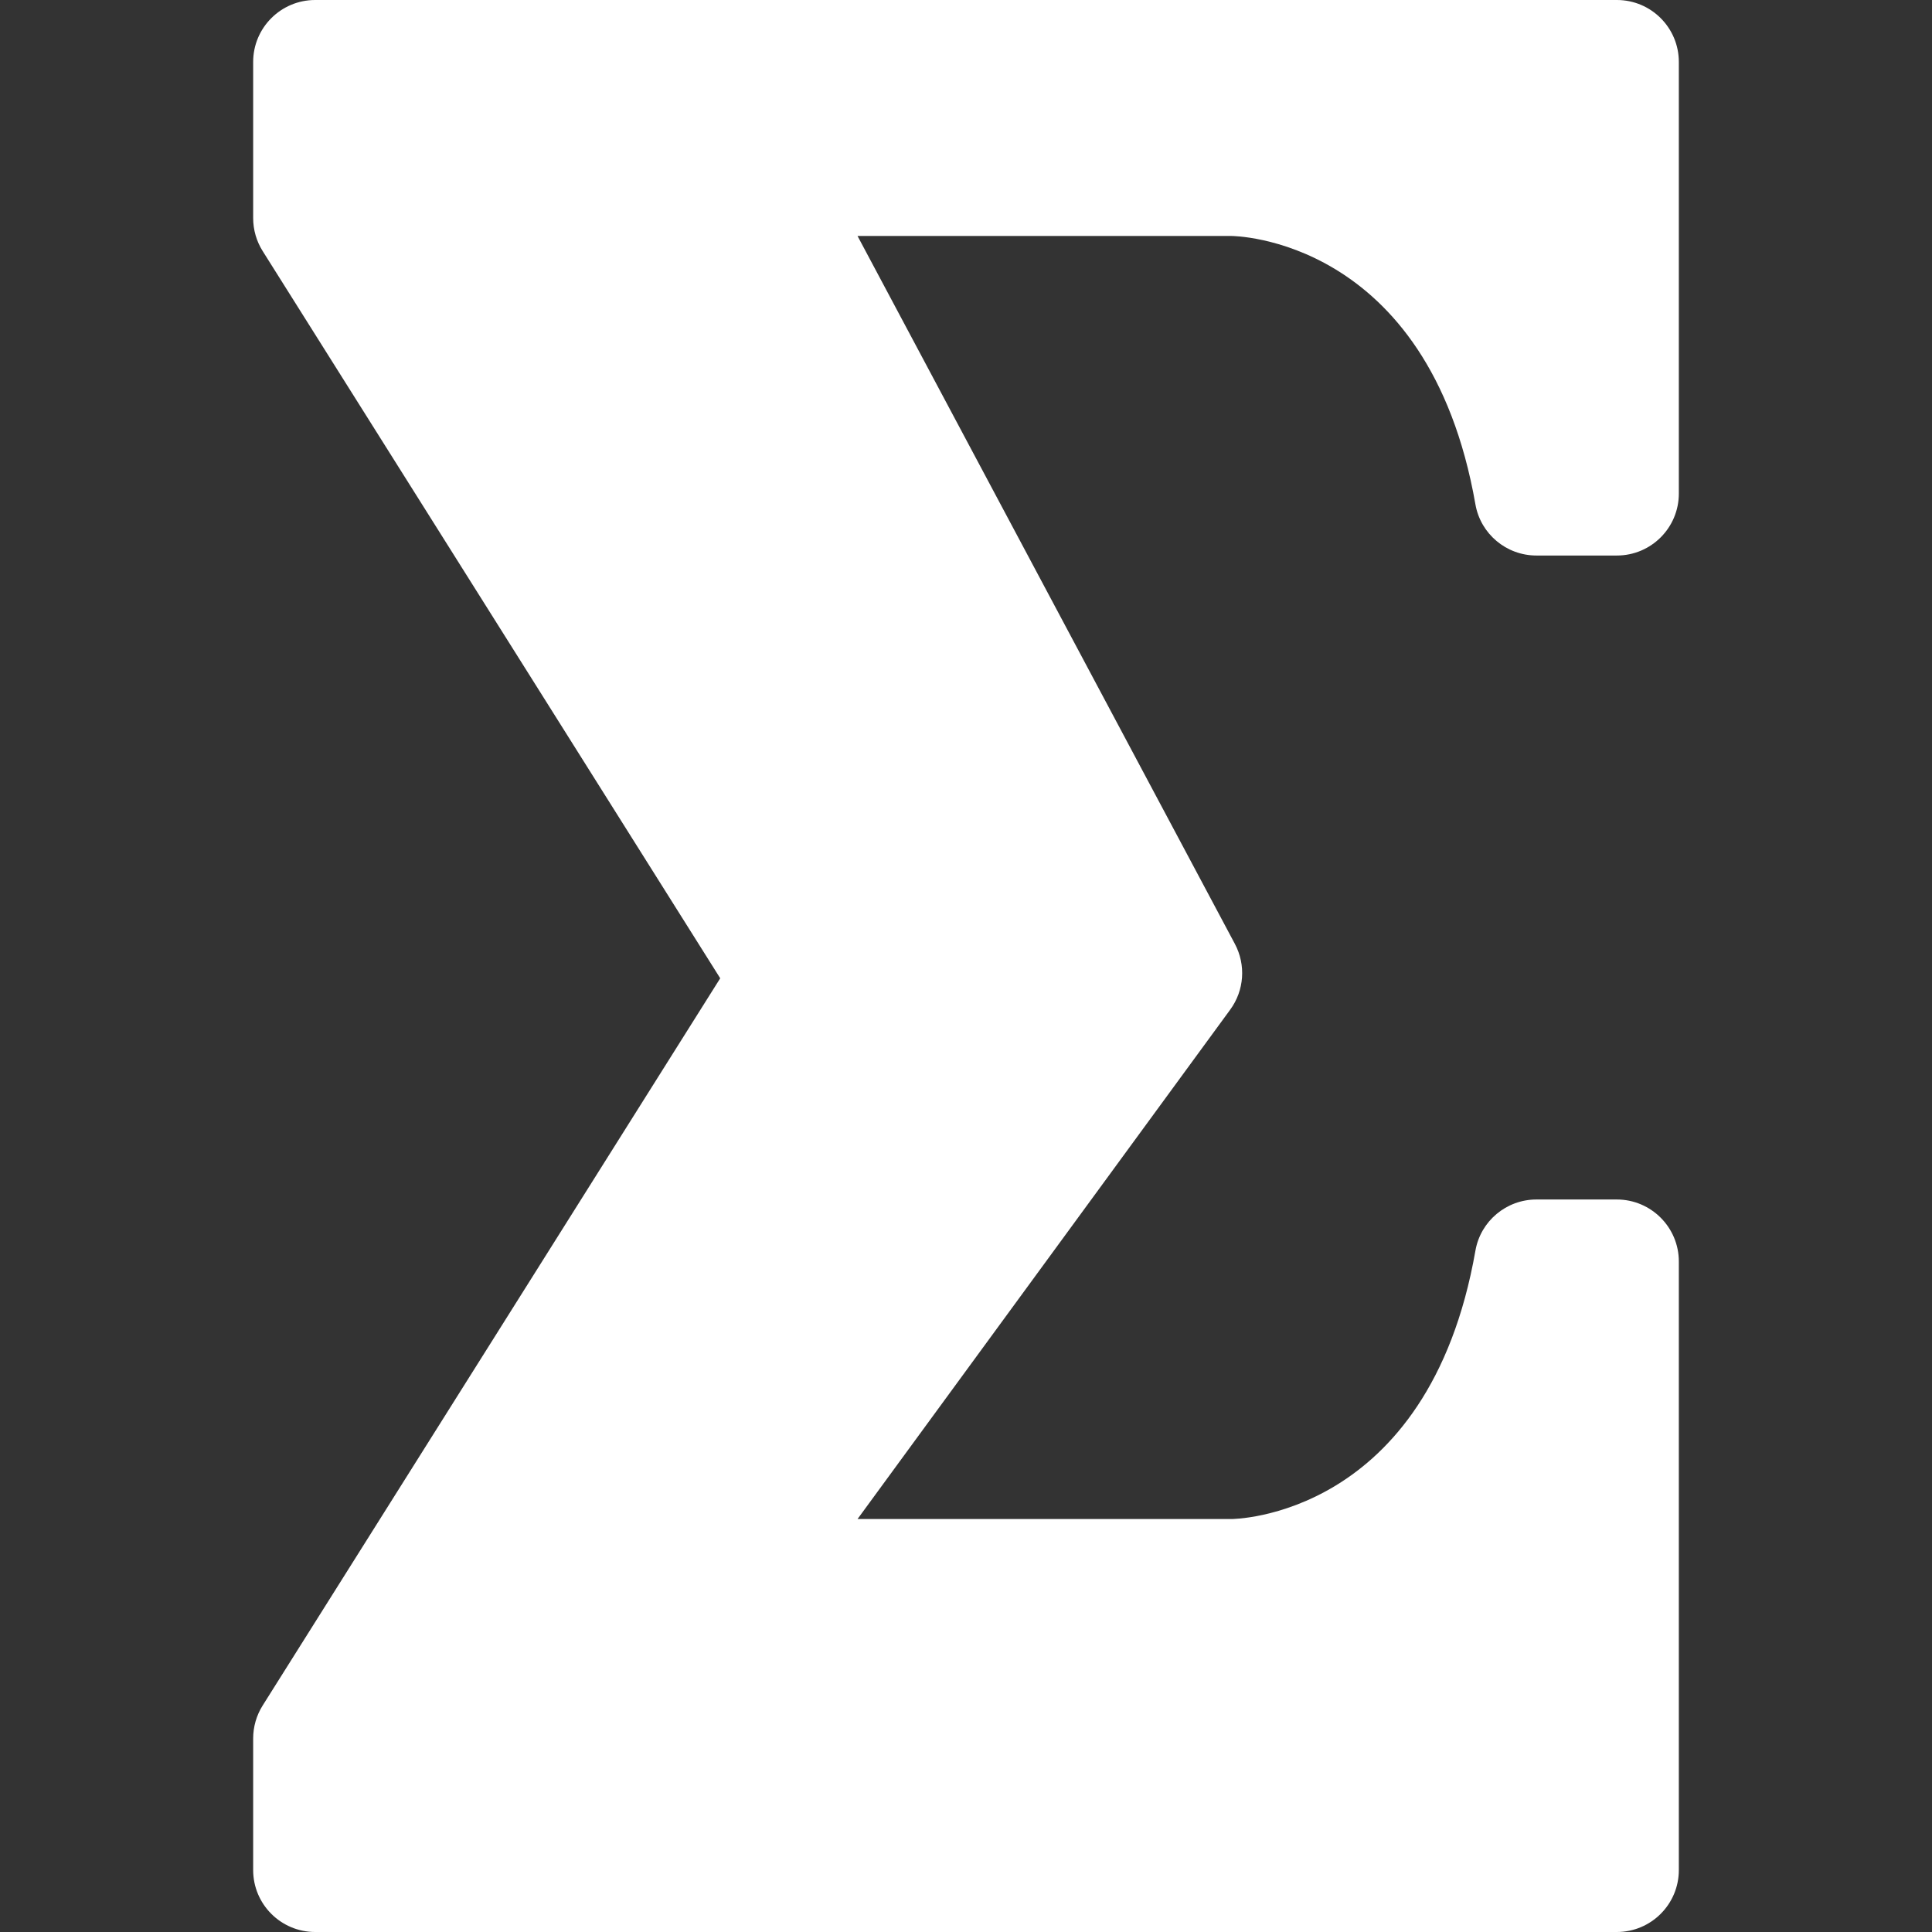<svg width="28" height="28" viewBox="0 0 28 28" fill="none" xmlns="http://www.w3.org/2000/svg">
<rect x="0" y="0" width="28" height="28" fill="#333333" stroke="none"/>
<path d="M21.383 7.31C21.458 7.739 21.832 8.051 22.267 8.051H23.433C23.929 8.051 24.331 7.649 24.331 7.153V0.898C24.331 0.402 23.929 0 23.433 0H4.568C4.071 0 3.669 0.402 3.669 0.898V3.161C3.669 3.33 3.717 3.496 3.807 3.639L7.237 9.09L10.438 14.178L7.237 19.266L3.807 24.717C3.717 24.86 3.669 25.026 3.669 25.195V27.102C3.669 27.598 4.071 28 4.568 28H23.432C23.929 28 24.331 27.598 24.331 27.102V18.283C24.331 17.787 23.928 17.384 23.432 17.384H22.267C21.832 17.384 21.458 17.696 21.383 18.125C20.702 22.015 17.847 22.015 17.847 22.015H12.428L17.829 14.633C18.033 14.355 18.059 13.985 17.897 13.68L12.428 3.42H17.847C17.847 3.42 20.702 3.42 21.383 7.31Z" fill="white"/>
</svg>
